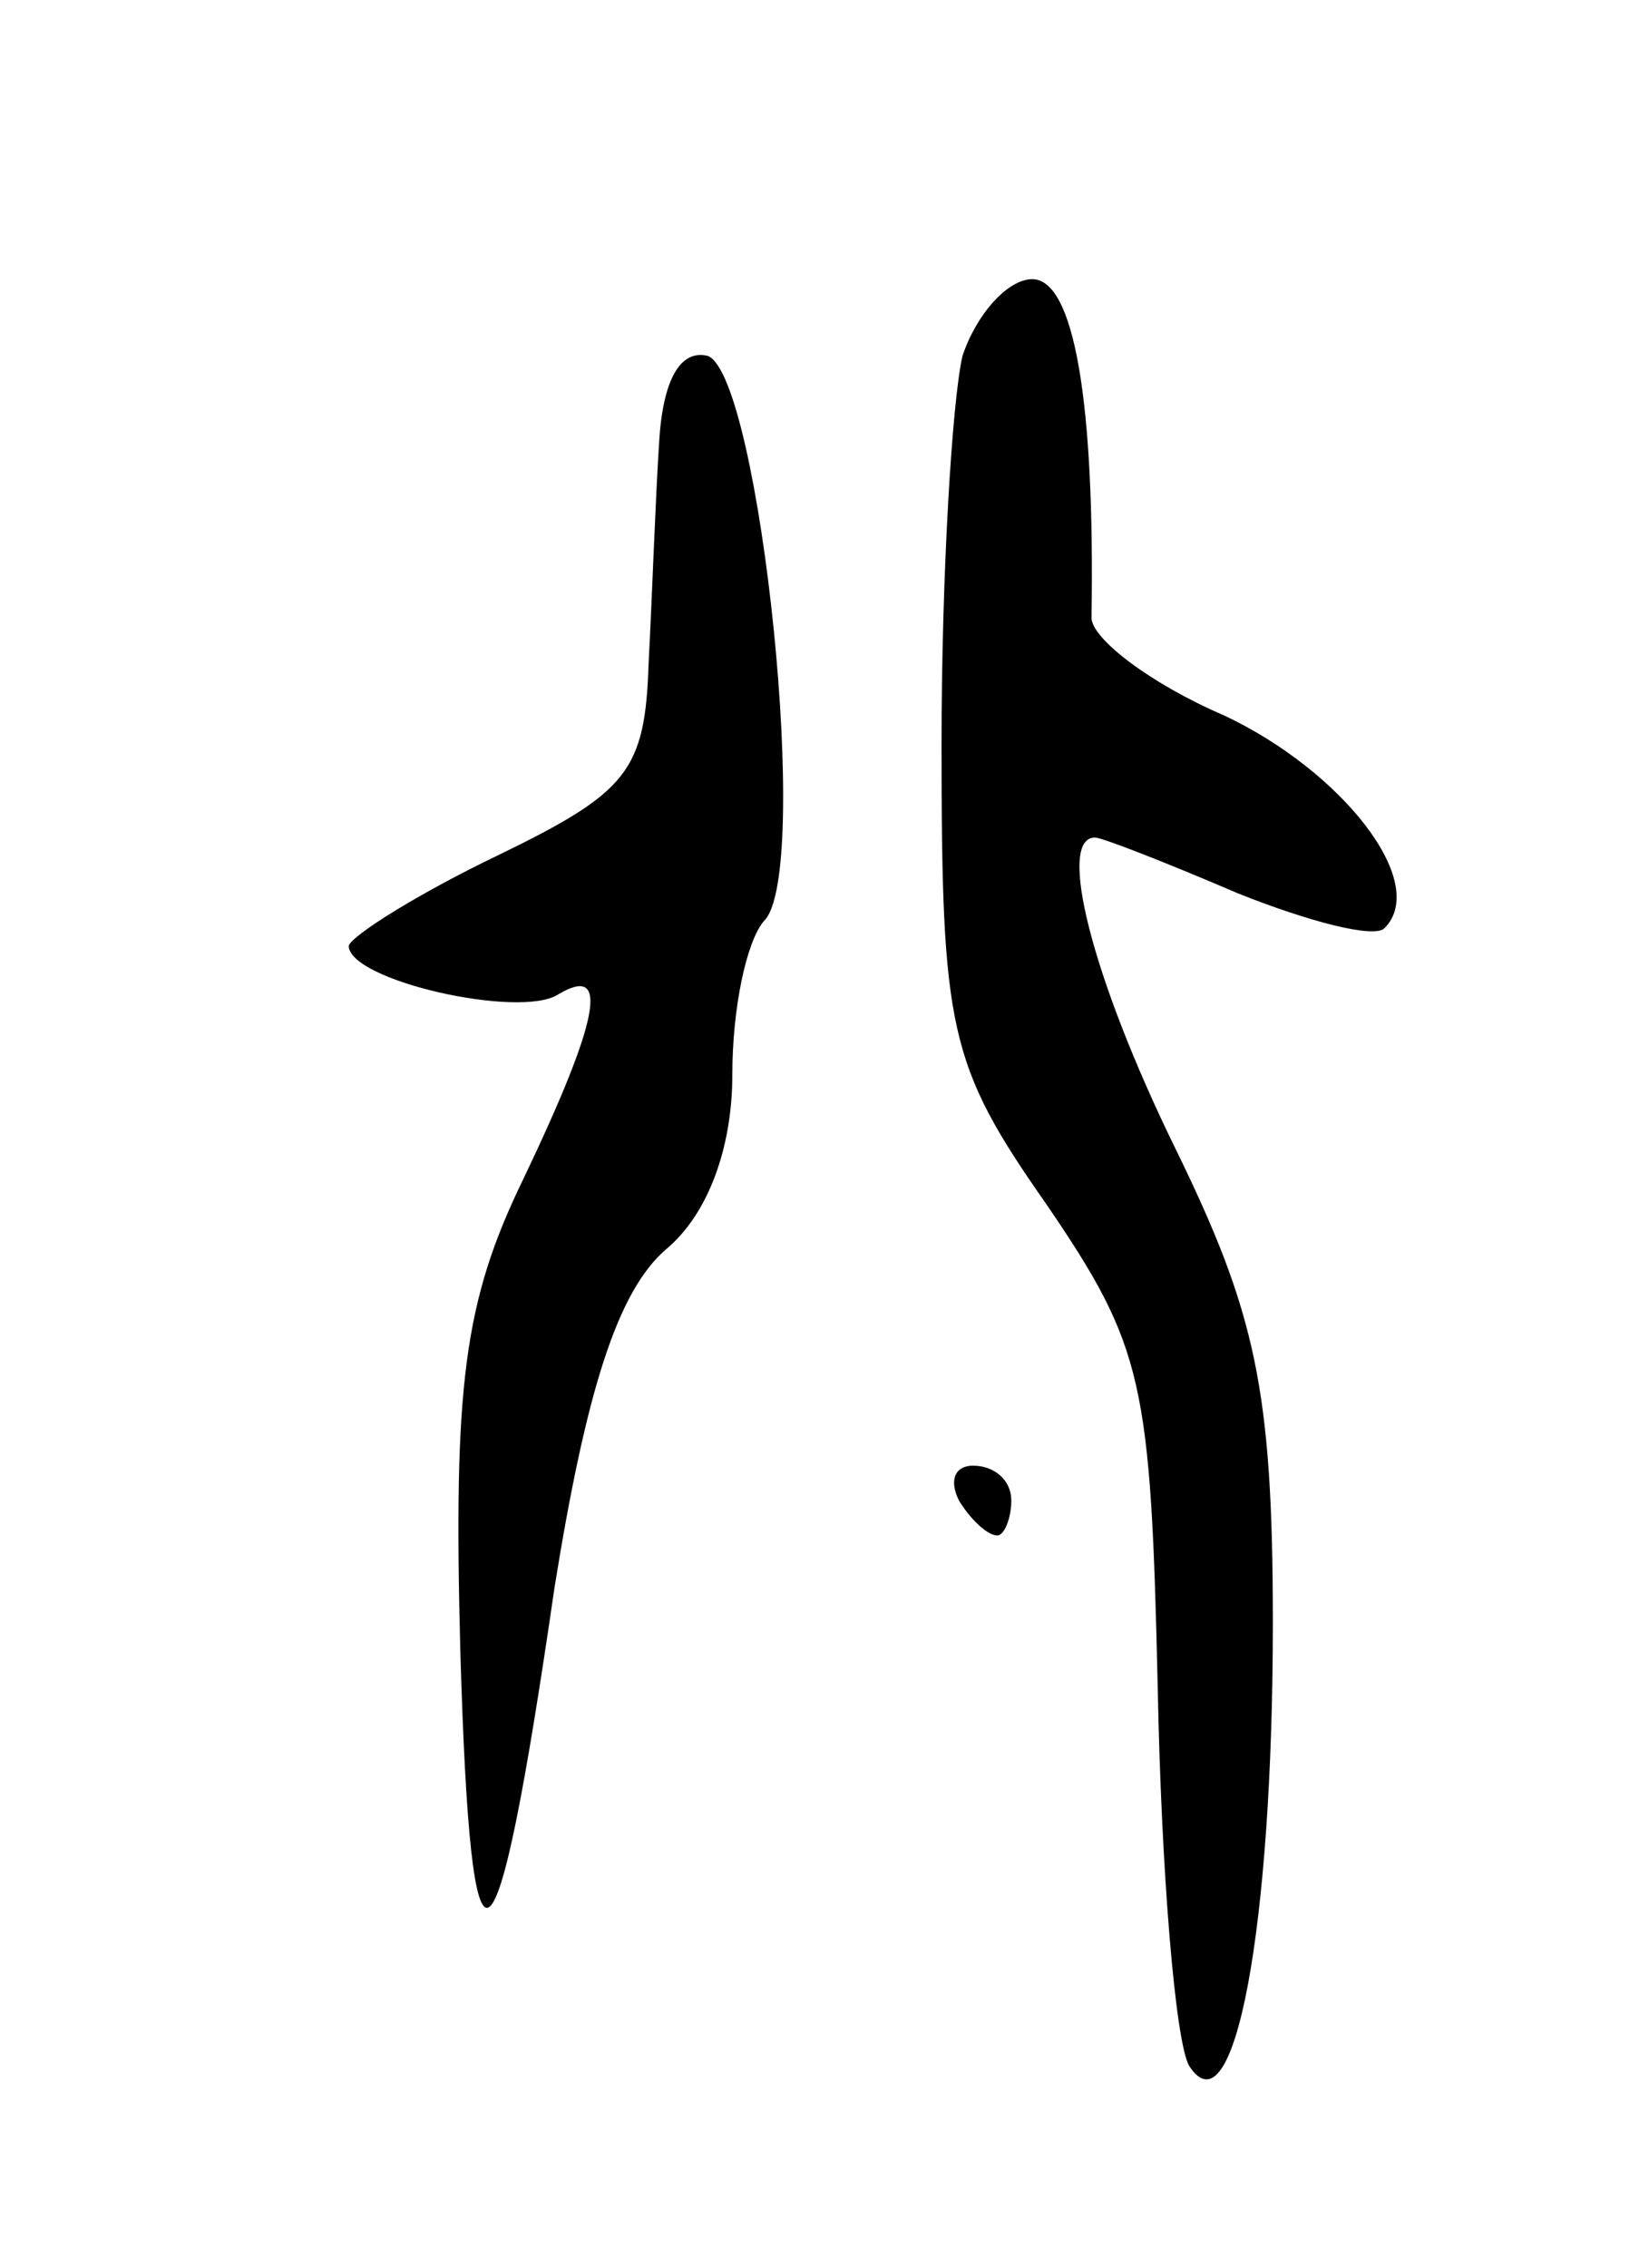 <svg version="1.0" xmlns="http://www.w3.org/2000/svg"
 width="47pt" height="65pt" viewBox="0 0 47 65"
 preserveAspectRatio="xMidYMid meet">
<g transform="translate(0,65) scale(0.1,-0.1)"
fill="#000000" stroke="none">
<path d="M276 548 c-3 -13 -6 -63 -6 -111 0 -82 2 -92 30 -132 28 -41 30 -51
32 -139 1 -52 5 -101 9 -108 13 -20 24 40 24 127 0 67 -5 89 -28 136 -24 49
-34 89 -23 89 2 0 20 -7 41 -16 20 -8 39 -13 42 -10 13 13 -12 45 -46 61 -21
9 -38 22 -38 28 1 62 -5 97 -17 97 -7 0 -16 -10 -20 -22z"/>
<path d="M189 523 c-1 -15 -2 -44 -3 -63 -1 -31 -6 -37 -43 -55 -23 -11 -42
-23 -43 -26 0 -10 49 -21 60 -14 15 9 12 -7 -10 -53 -17 -35 -20 -59 -18 -135
3 -103 10 -99 27 18 9 56 18 85 32 97 12 10 19 29 19 50 0 19 4 38 9 44 14 13
-1 156 -16 162 -8 2 -13 -7 -14 -25z"/>
<path d="M275 220 c3 -5 8 -10 11 -10 2 0 4 5 4 10 0 6 -5 10 -11 10 -5 0 -7
-4 -4 -10z"/>
</g>
</svg>

